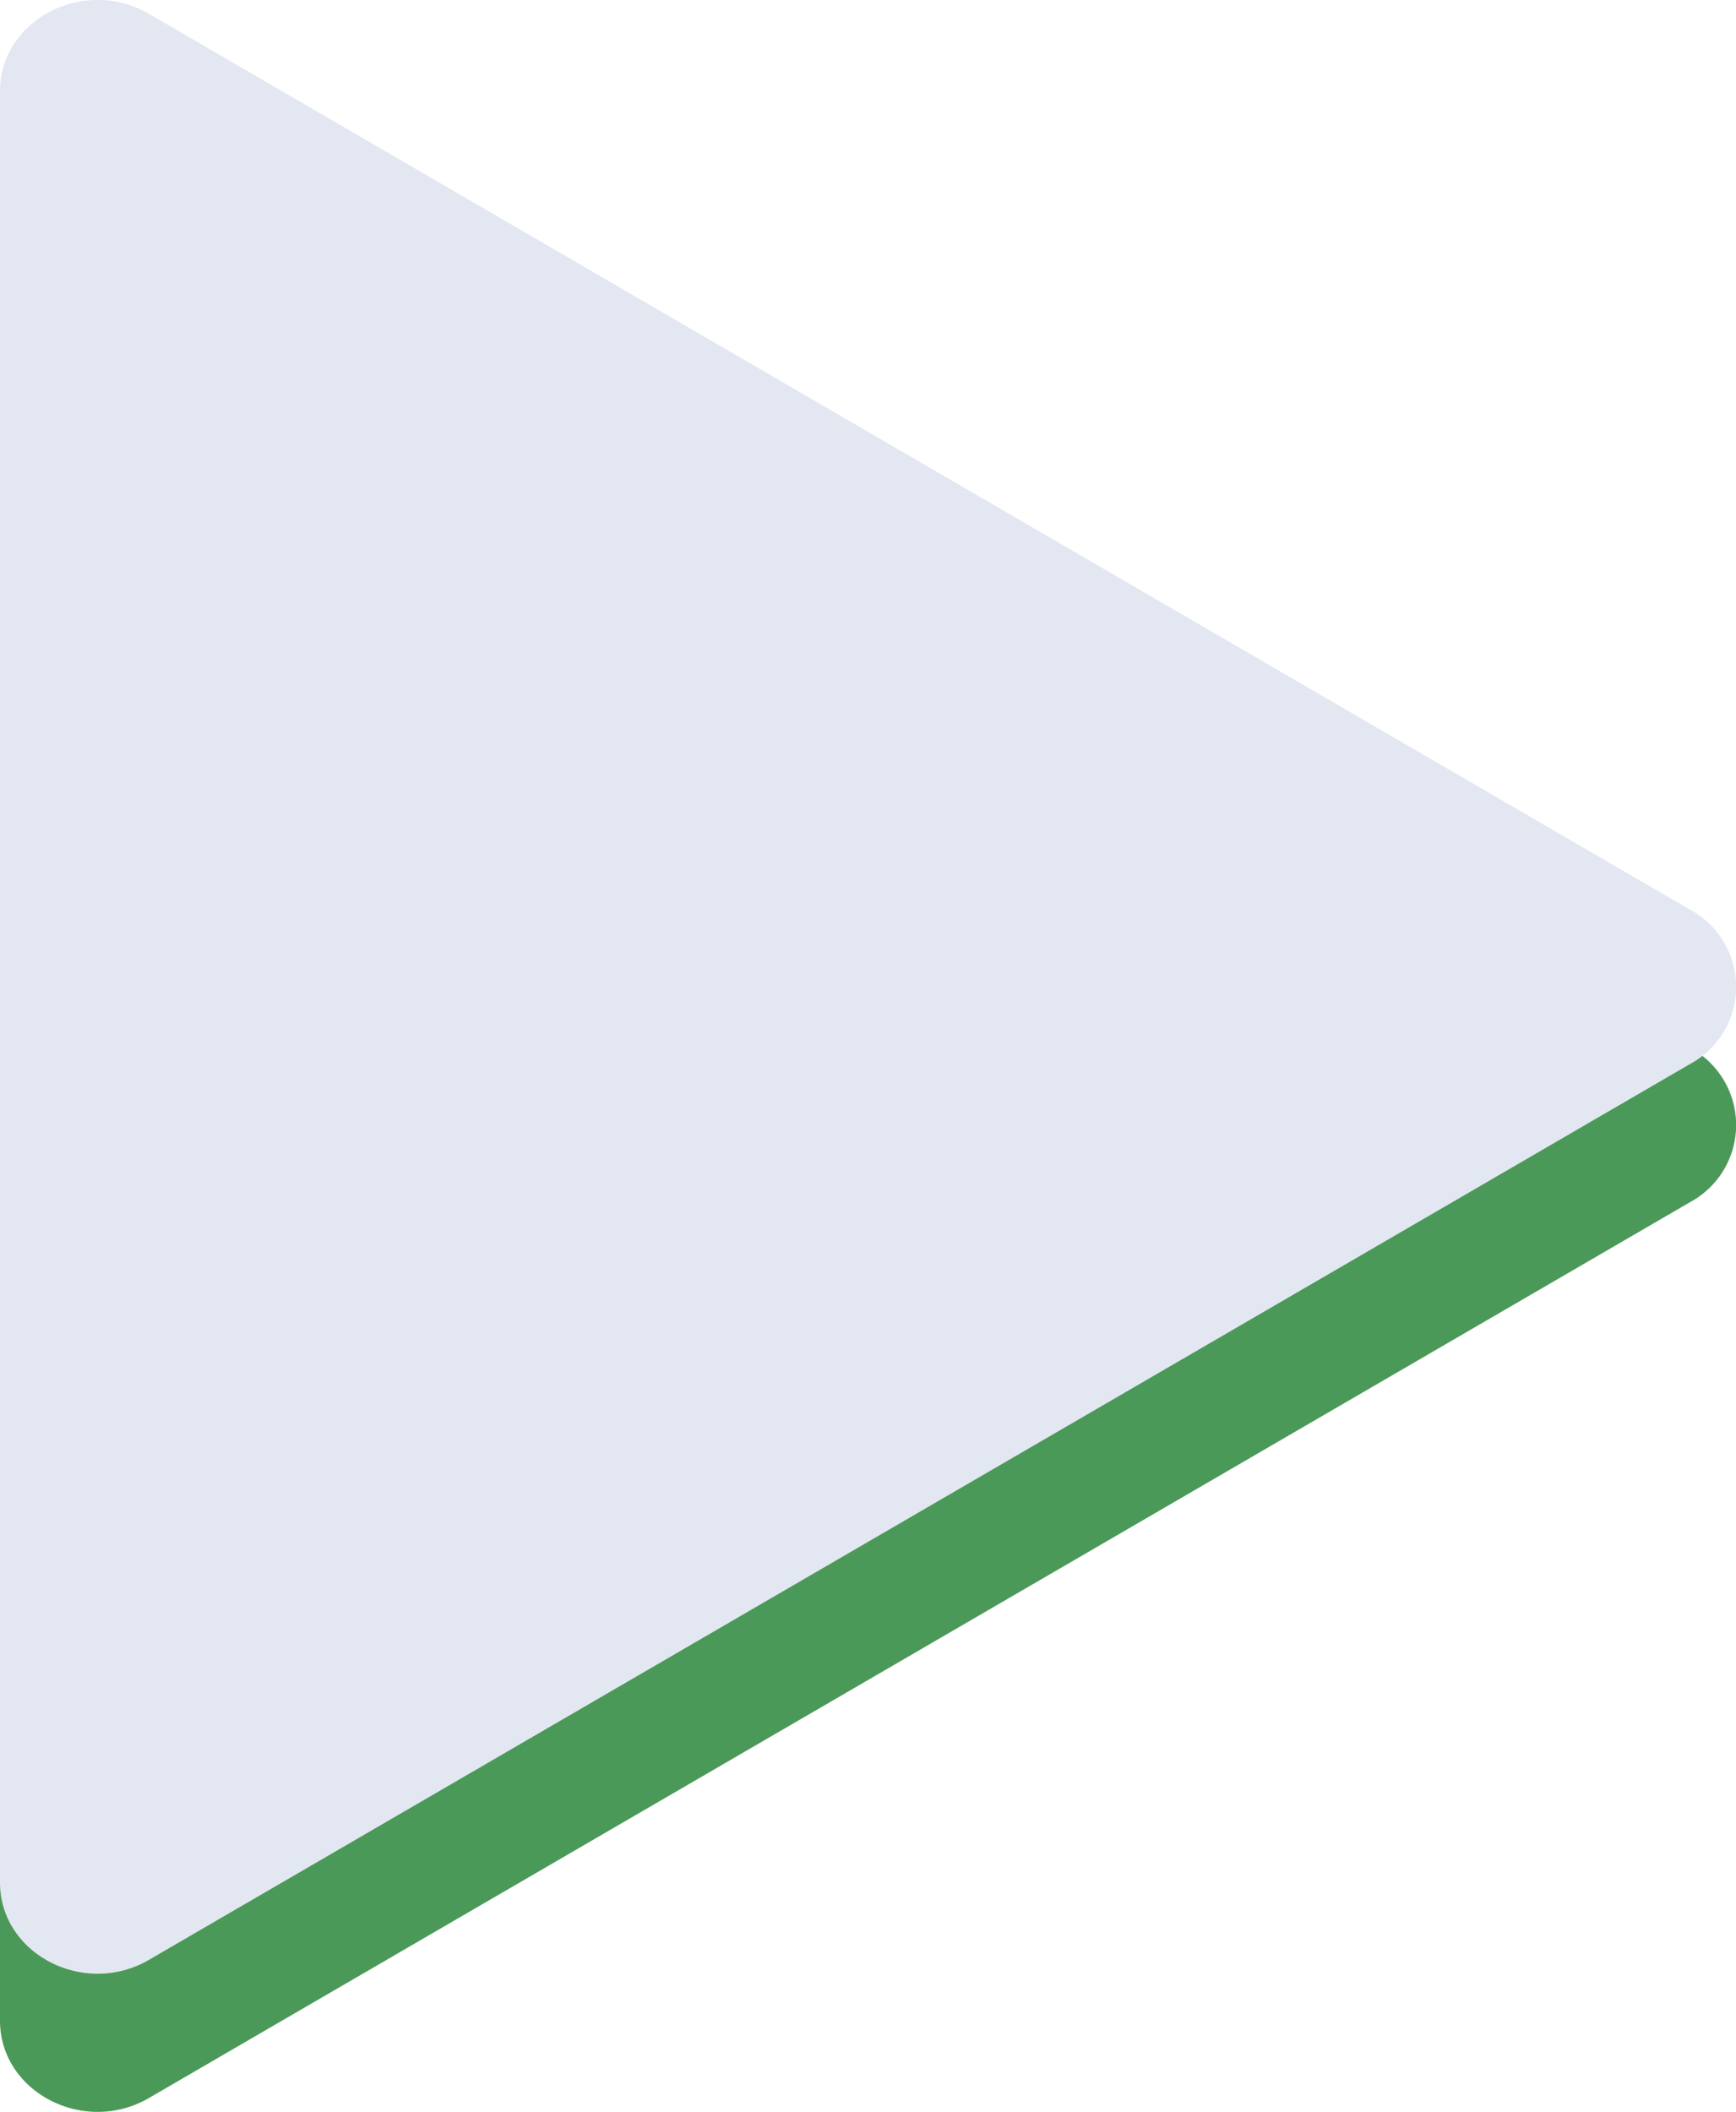 <svg xmlns="http://www.w3.org/2000/svg" viewBox="0 0 88 107"><defs><style>.cls-1{fill:#4b9959;}.cls-2{fill:#e3e7f1;}</style></defs><g id="Слой_2" data-name="Слой 2"><g id="Pause"><path class="cls-1" d="M85.67,53.09,7.55,7.7C4.26,5.79,0,8,0,11.62v90.76c0,3.62,4.26,5.83,7.55,3.92L85.67,60.91A4.44,4.44,0,0,0,85.67,53.09Z"/><path class="cls-2" d="M85.67,46.09,7.55.7C4.26-1.21,0,1,0,4.62V95.38C0,99,4.26,101.21,7.55,99.3L85.67,53.91A4.44,4.44,0,0,0,85.67,46.09Z"/></g></g></svg>